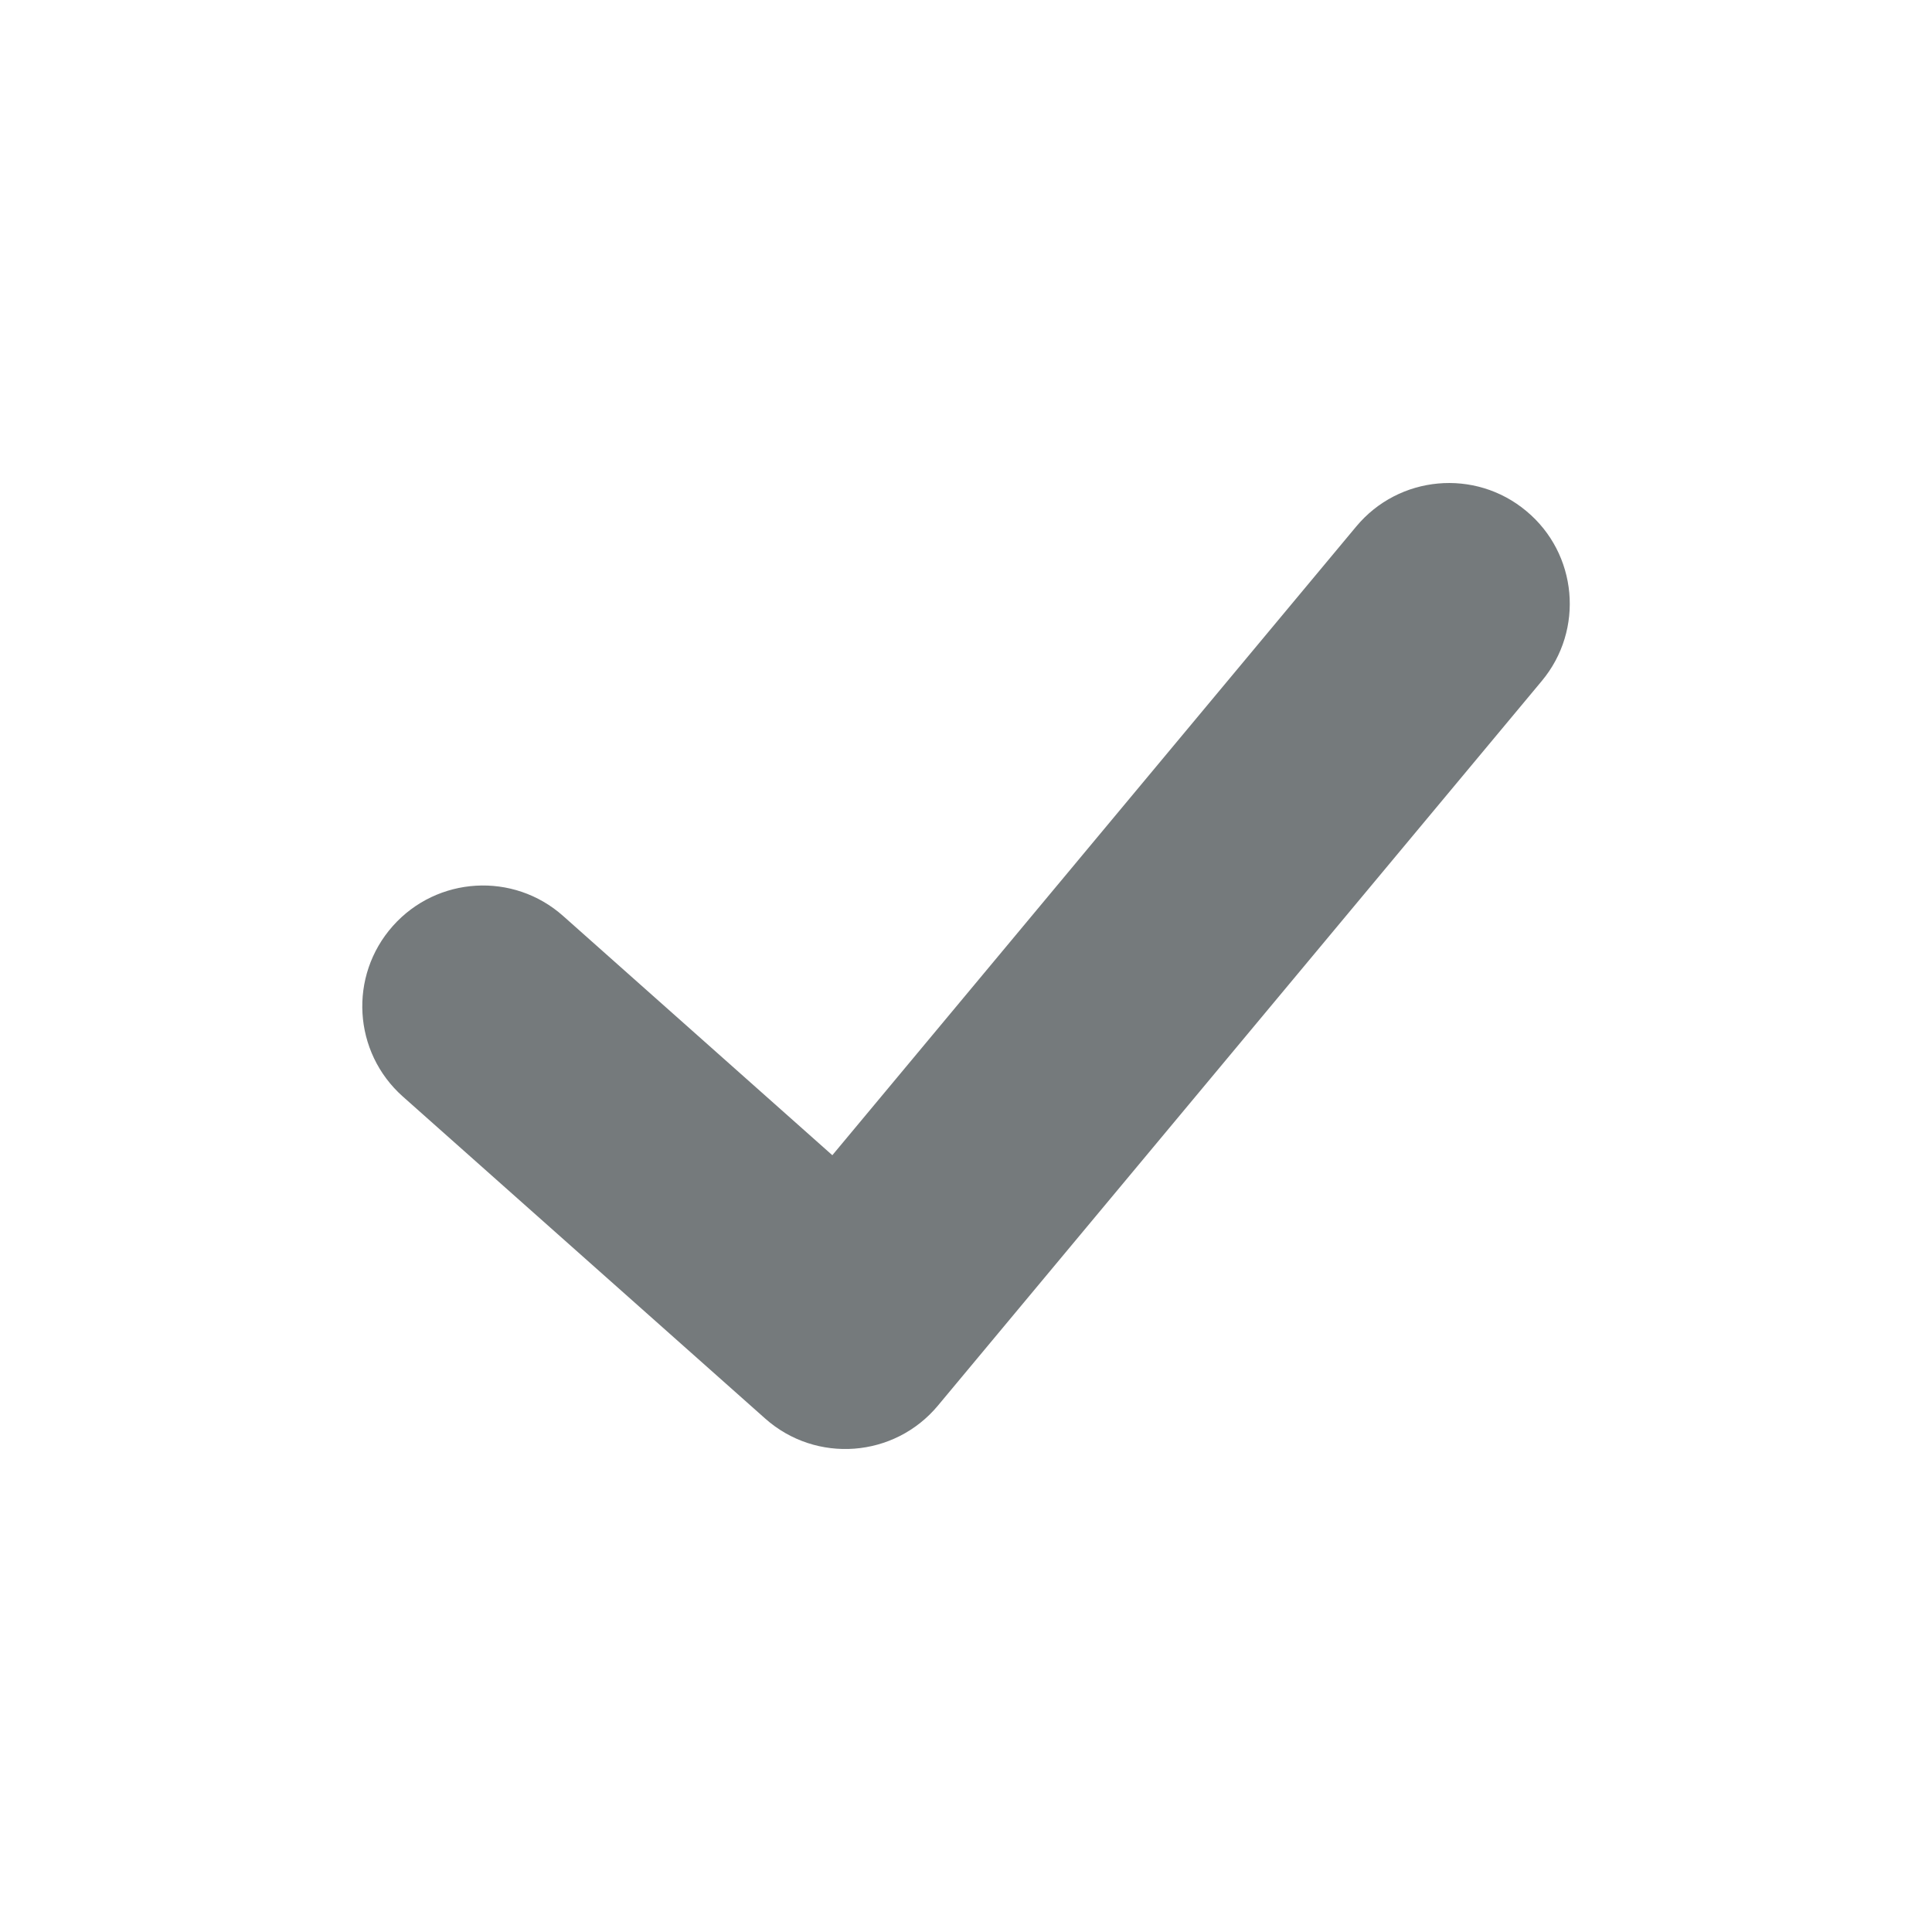 <svg width="16" height="16" viewBox="0 0 16 16" fill="none" xmlns="http://www.w3.org/2000/svg">
<path fill-rule="evenodd" clip-rule="evenodd" d="M6.893 9.567L4.664 7.586C4.252 7.219 3.62 7.256 3.253 7.669C2.886 8.082 2.923 8.714 3.336 9.081L6.336 11.747C6.758 12.123 7.407 12.074 7.768 11.64L12.768 5.64C13.122 5.216 13.065 4.585 12.64 4.232C12.216 3.878 11.585 3.936 11.232 4.36L6.893 9.567Z" fill="#757A7C"/>
</svg>
